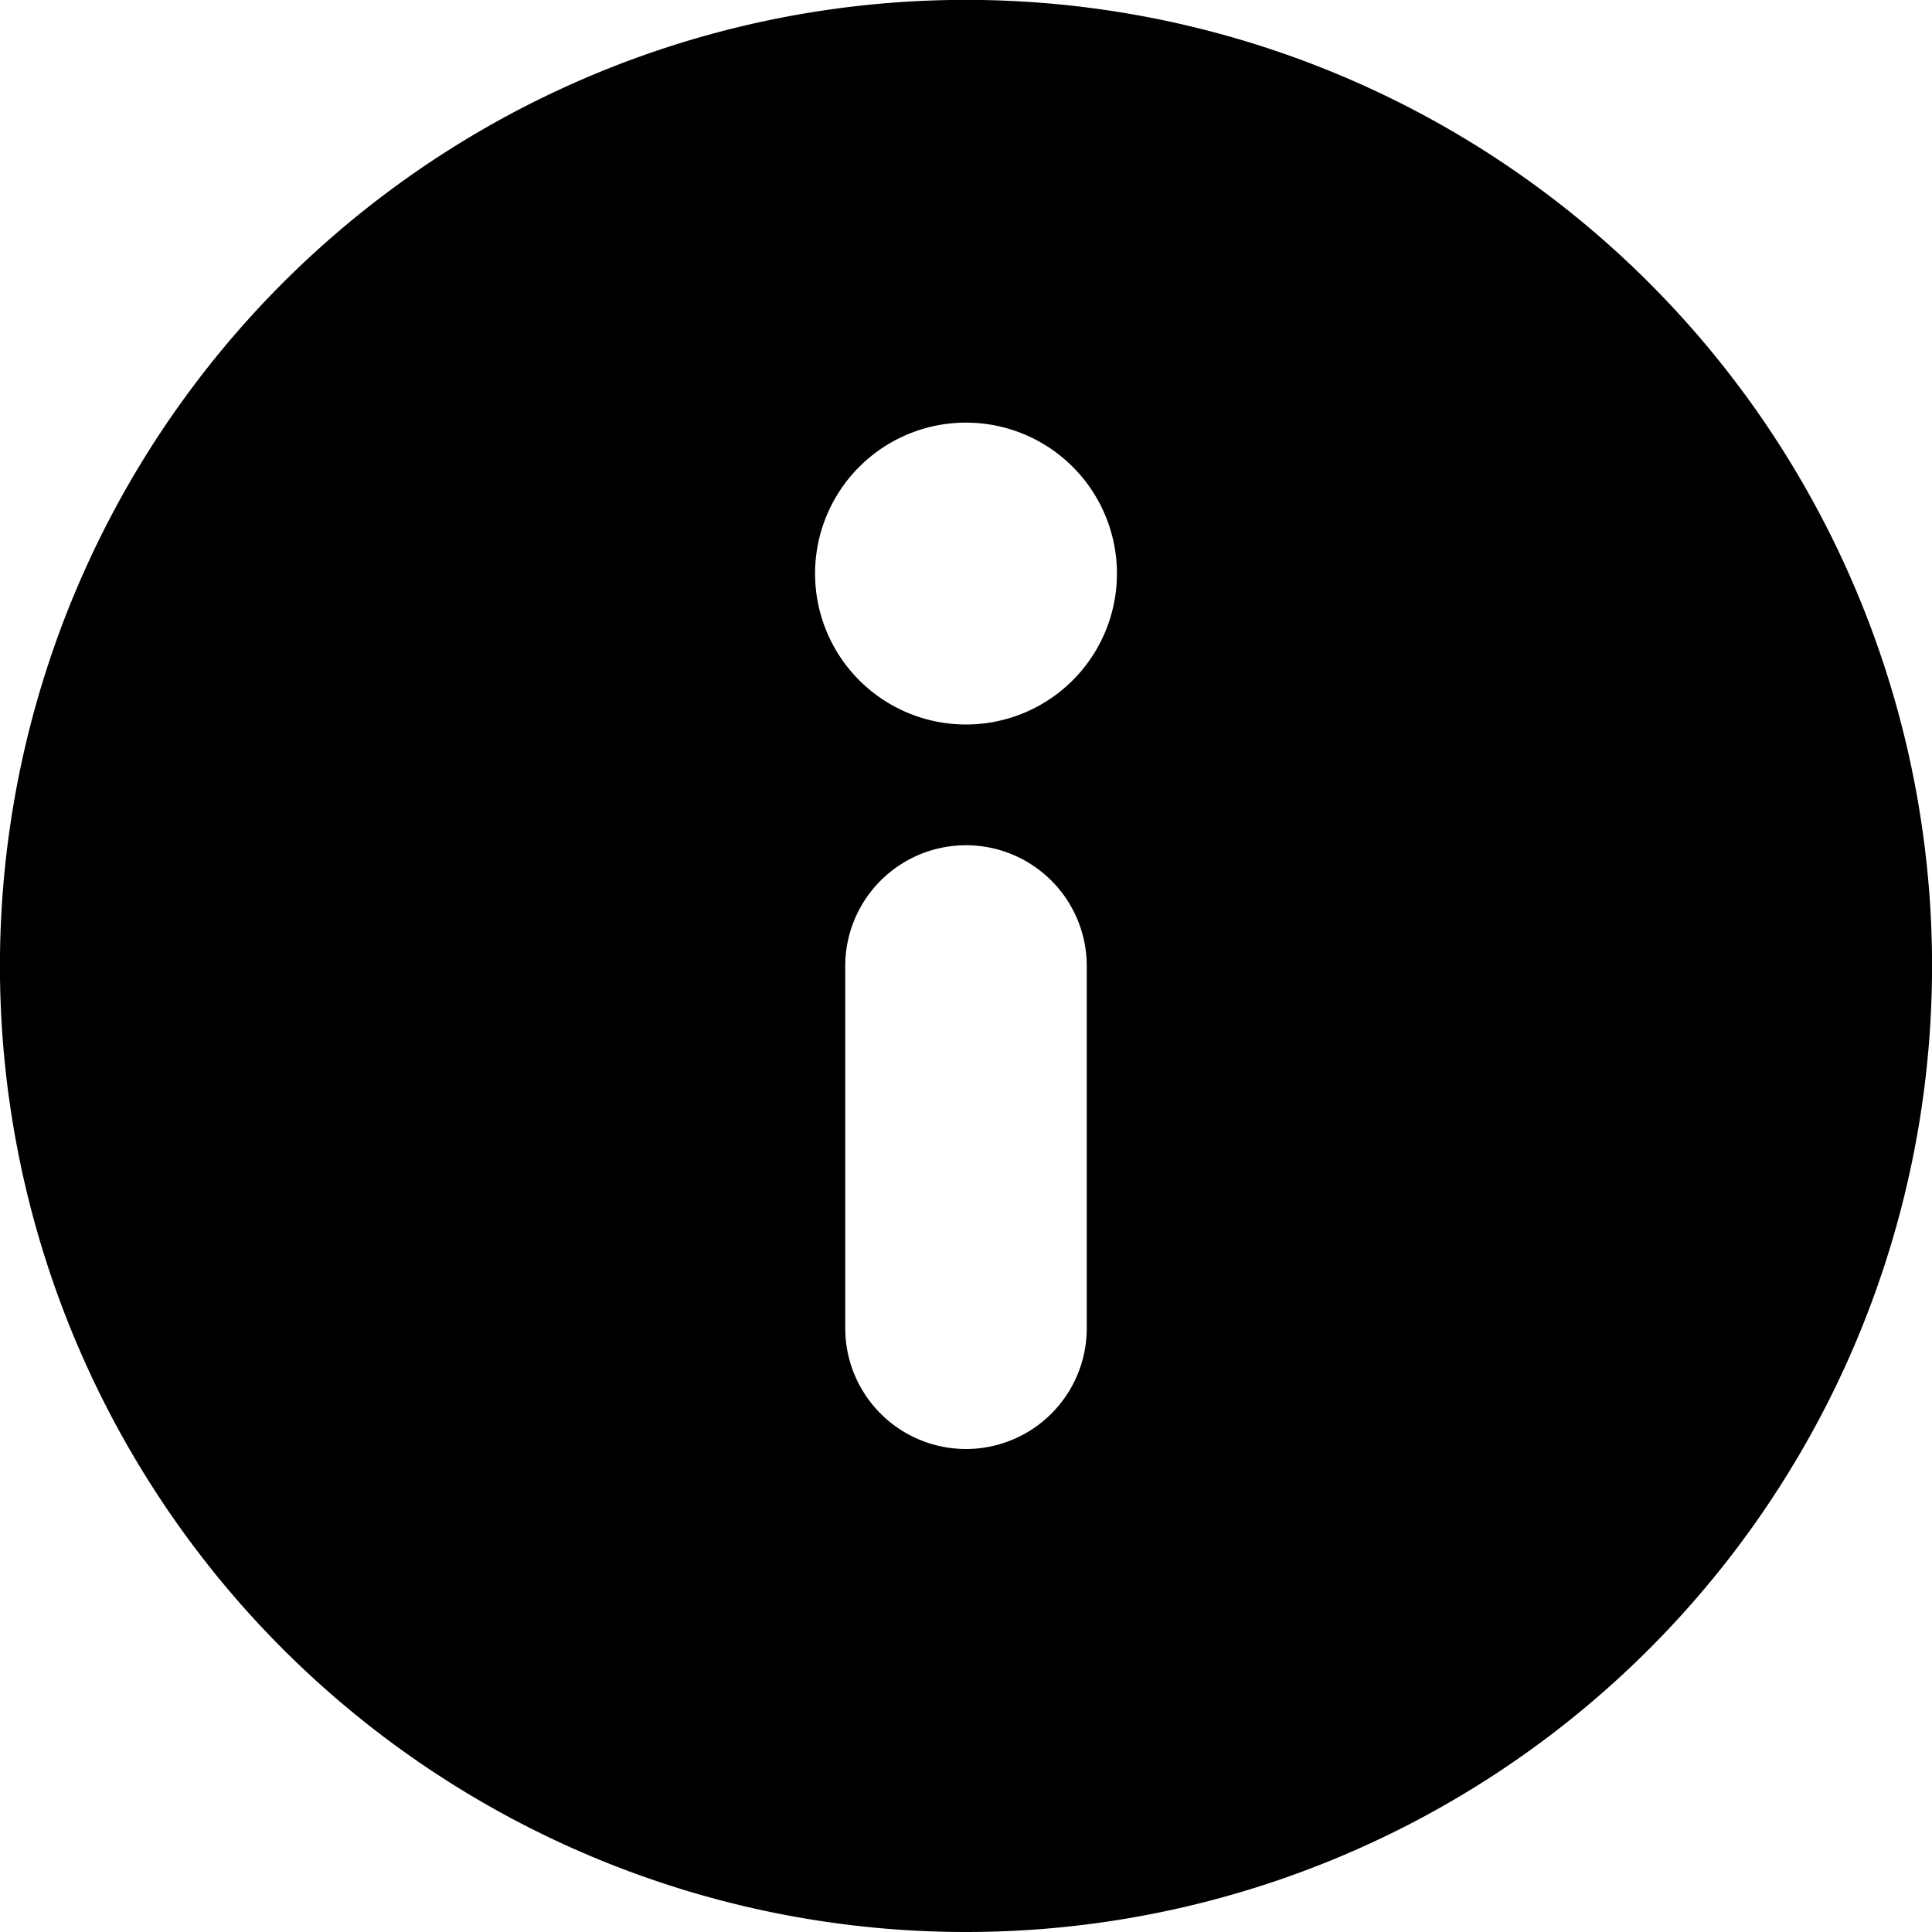 <svg width="16" height="16" viewBox="0 0 16 16" fill="none" xmlns="http://www.w3.org/2000/svg">
    <g clip-path="url(#info_16_svg__a)">
        <path d="M8 16A8 8 0 1 0 8-.001 8 8 0 0 0 8 16zm1-5a1 1 0 1 1-2 0V8a1 1 0 0 1 2 0v3zM8 3.5A1.25 1.25 0 1 1 8 6a1.25 1.25 0 0 1 0-2.5z" fill="currentColor"/>
    </g>
    <defs>
        <clipPath id="info_16_svg__a">
            <path fill="#fff" d="M0 0h16v16H0z"/>
        </clipPath>
    </defs>
</svg>
